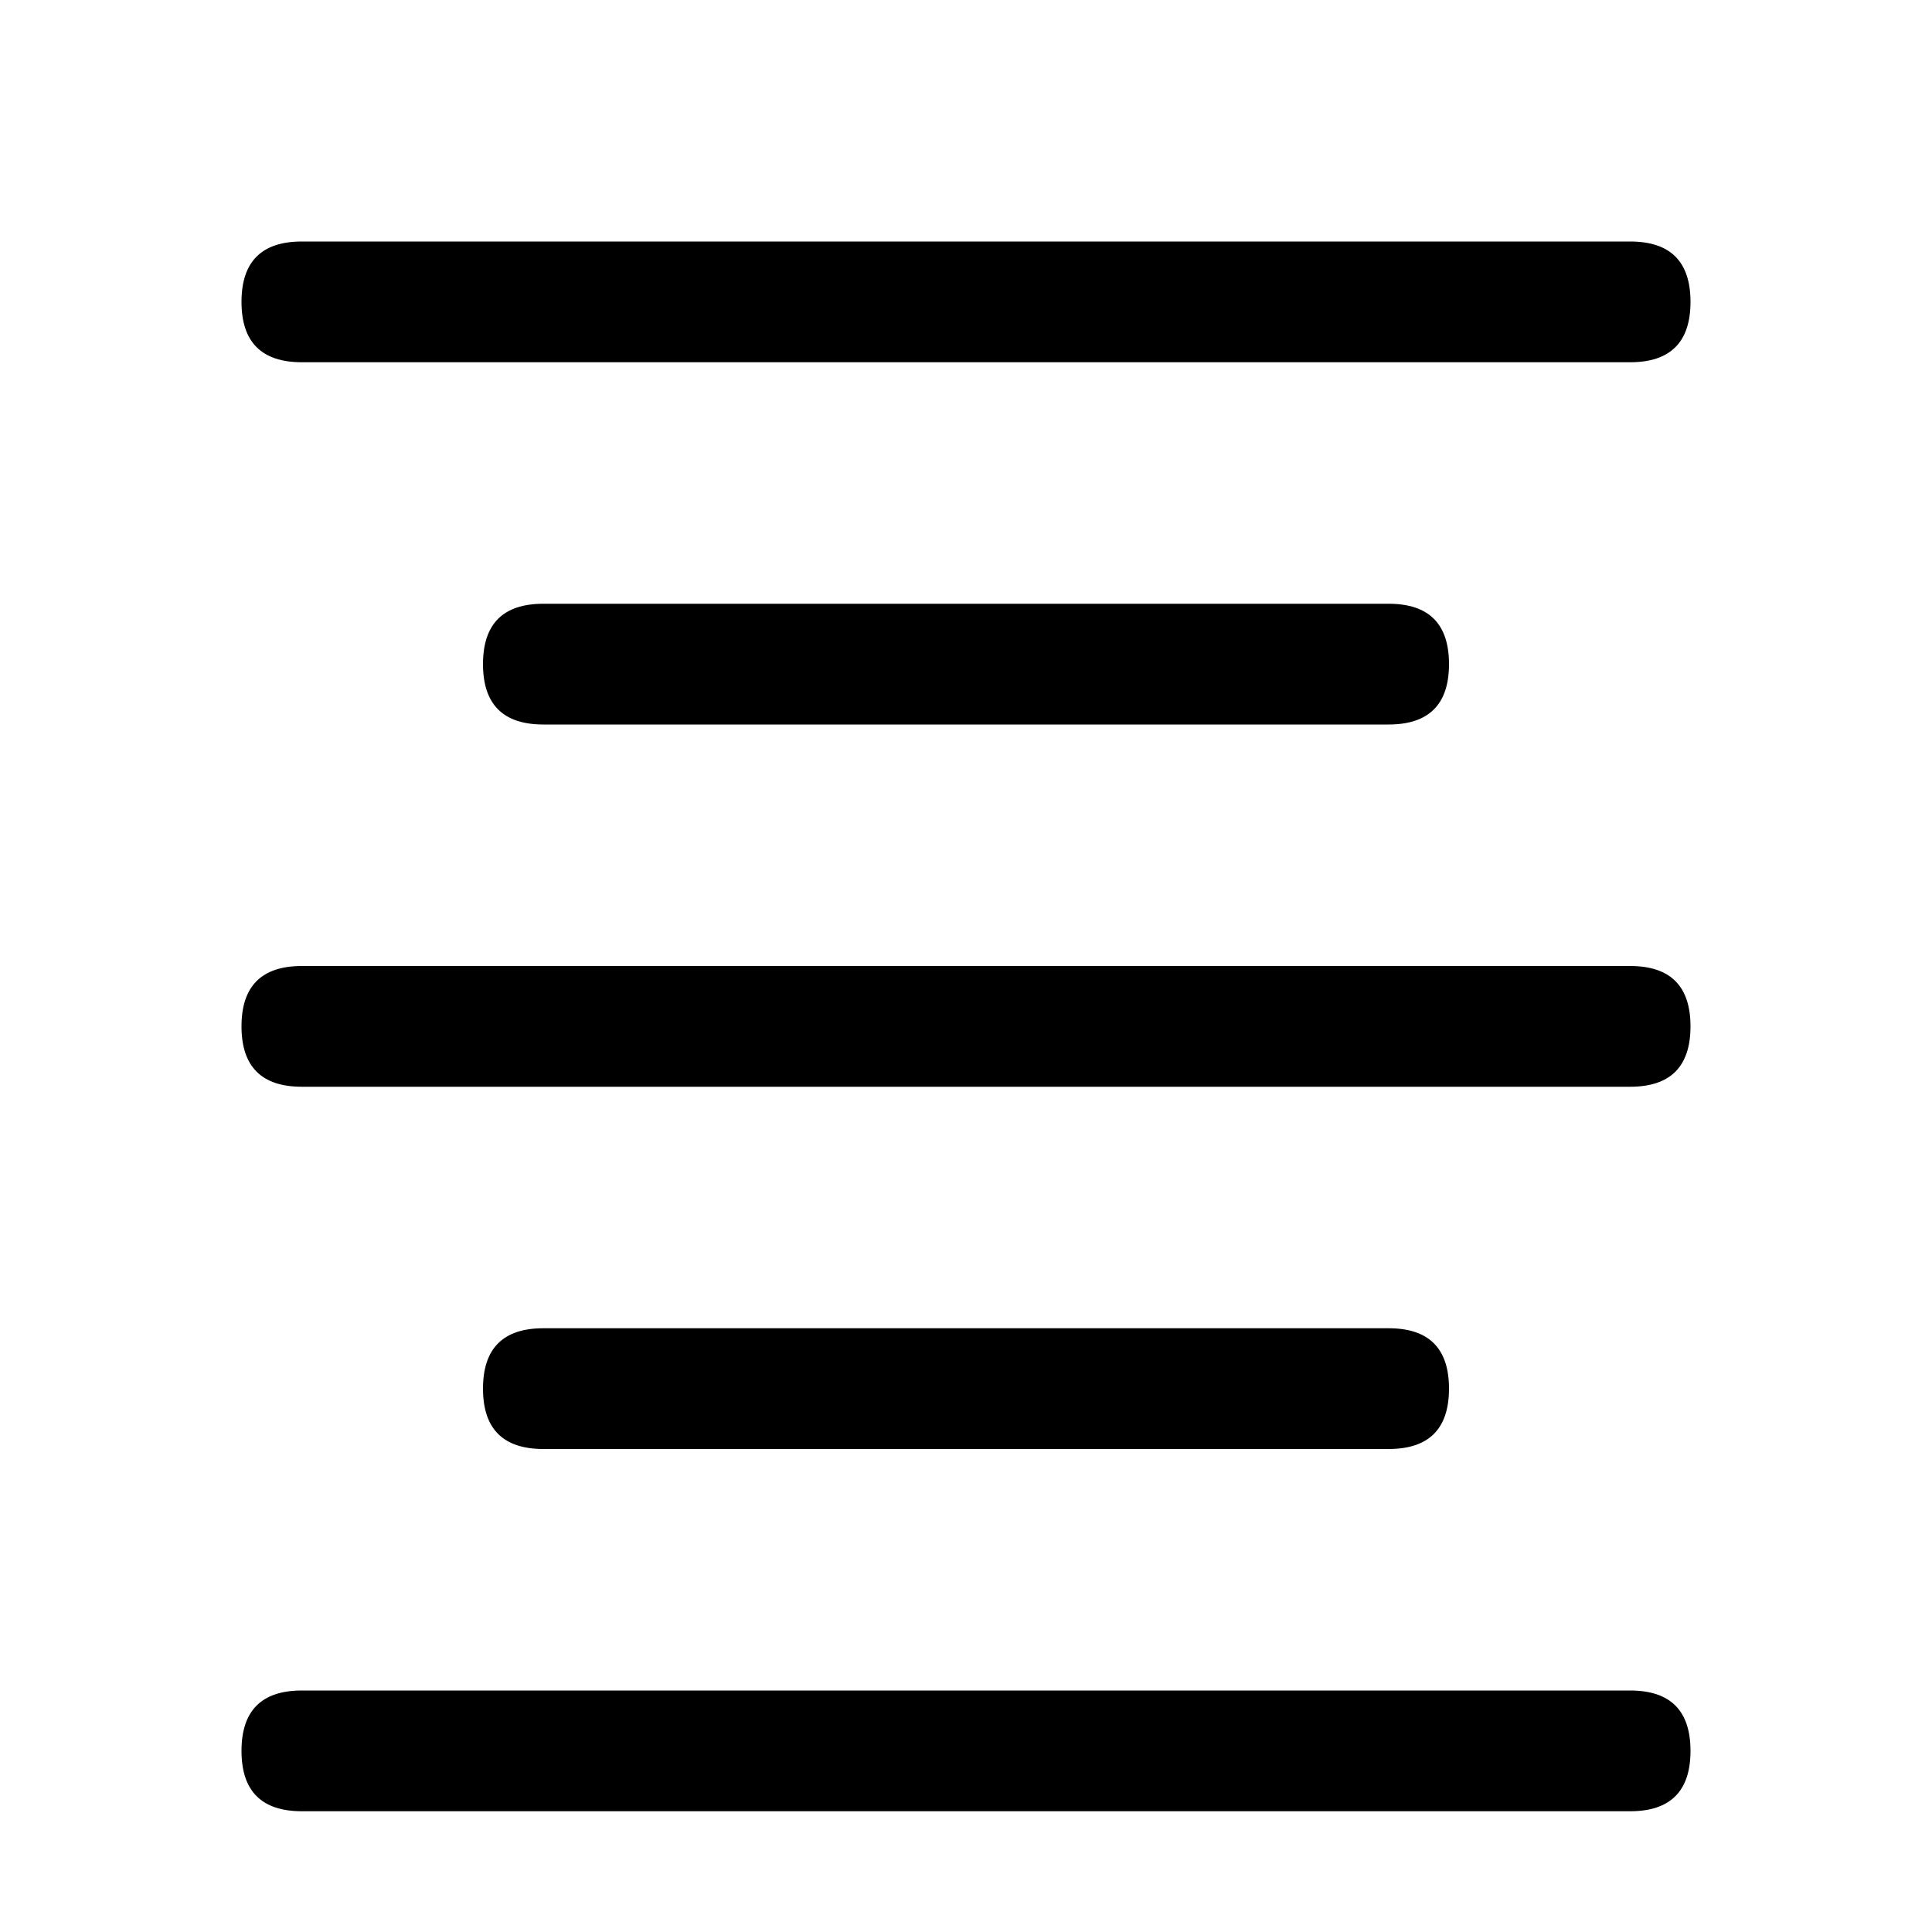 <svg xmlns="http://www.w3.org/2000/svg" viewBox="0 0 512 512">
	<path d="M432 448q16 0 16 16t-16 16H80q-16 0-16-16t16-16h352zM80 96q-16 0-16-16t16-16h352q16 0 16 16t-16 16H80zm352 160q16 0 16 16t-16 16H80q-16 0-16-16t16-16h352zm-64 96q16 0 16 16t-16 16H144q-16 0-16-16t16-16h224zm0-192q16 0 16 16t-16 16H144q-16 0-16-16t16-16h224z"/>
</svg>